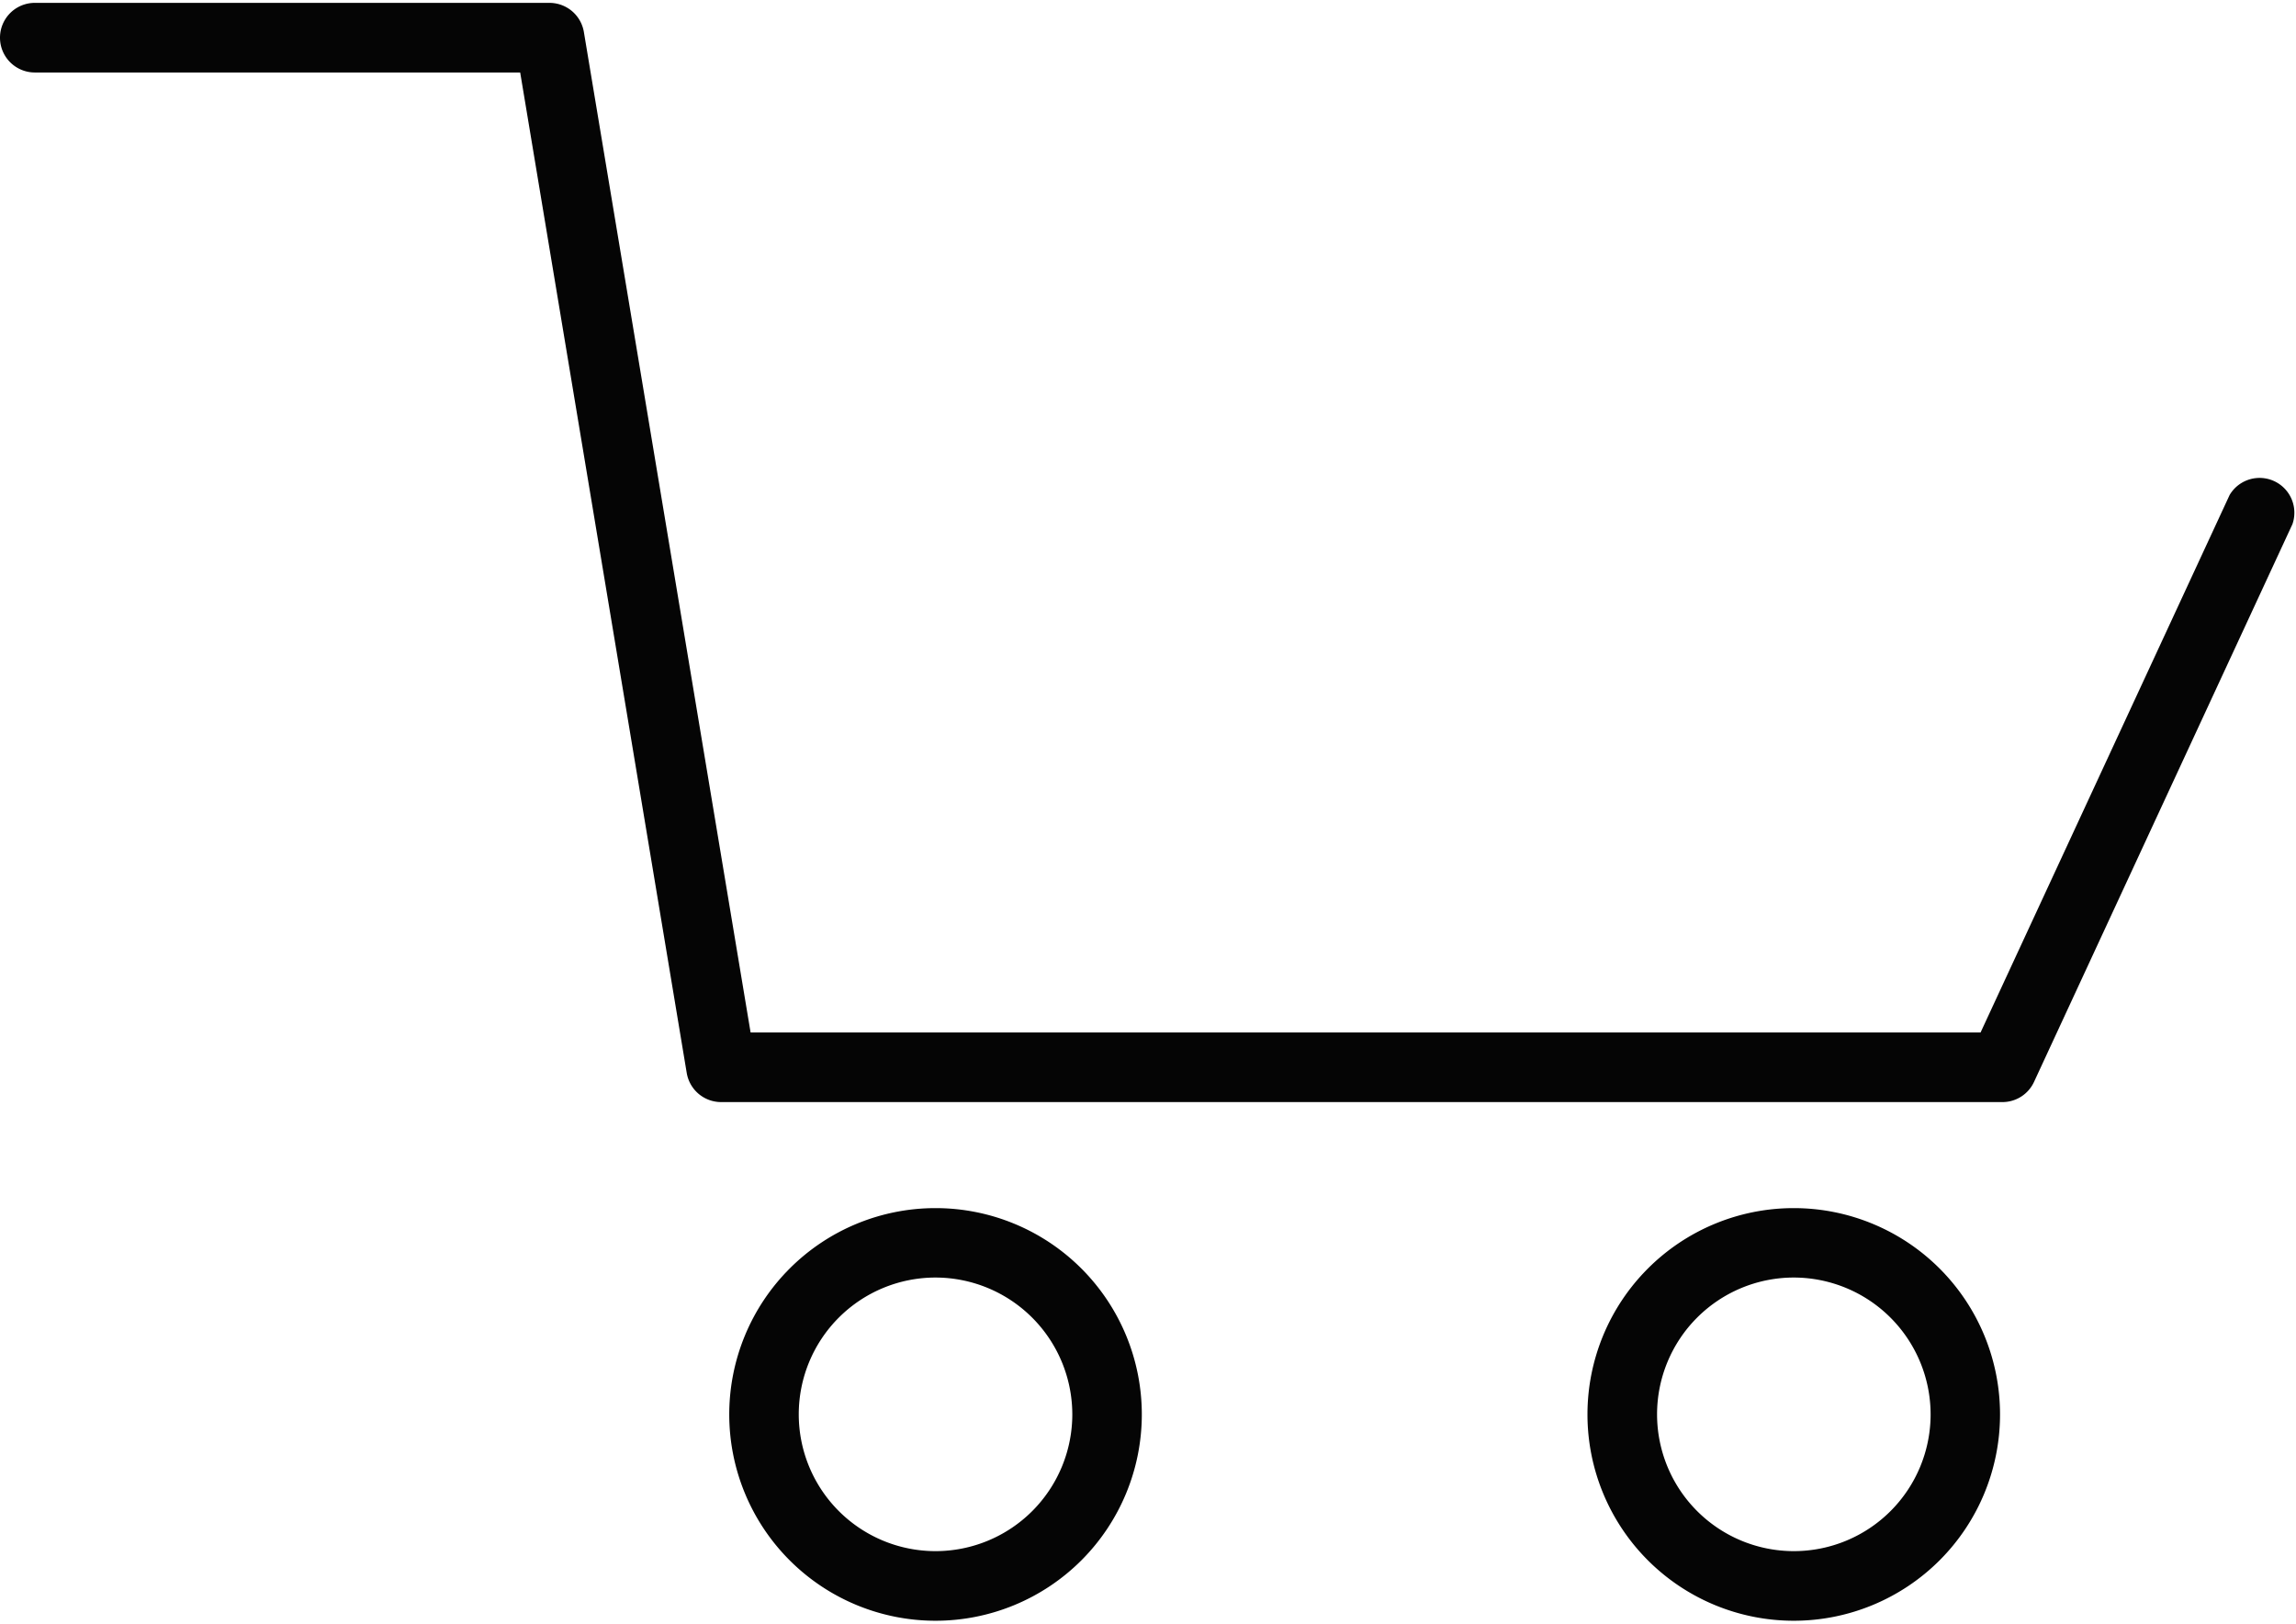 <svg xmlns="http://www.w3.org/2000/svg" viewBox="0 0 256 180.36" width="256" height="181"><defs><style>.cls-1{fill:#050505;}</style></defs><path class="cls-1" d="M223.31,122.54H80.4a3.89,3.89,0,0,1-3.83-3.24L58,7.76H3.88A3.88,3.88,0,0,1,3.88,0H61.27A3.89,3.89,0,0,1,65.1,3.24L83.69,114.78H220.83L248.6,54.86a3.88,3.88,0,0,1,7,3.26l-28.81,62.17A3.88,3.88,0,0,1,223.31,122.54Z"/><path class="cls-1" d="M104.31,180.36a23,23,0,1,1,23-23A23,23,0,0,1,104.31,180.36Zm0-38.26a15.25,15.25,0,1,0,15.25,15.25A15.27,15.27,0,0,0,104.31,142.1Z"/><path class="cls-1" d="M200,180.36a23,23,0,1,1,23-23A23,23,0,0,1,200,180.36Zm0-38.26a15.25,15.25,0,1,0,15.26,15.25A15.27,15.27,0,0,0,200,142.1Z"/></svg>